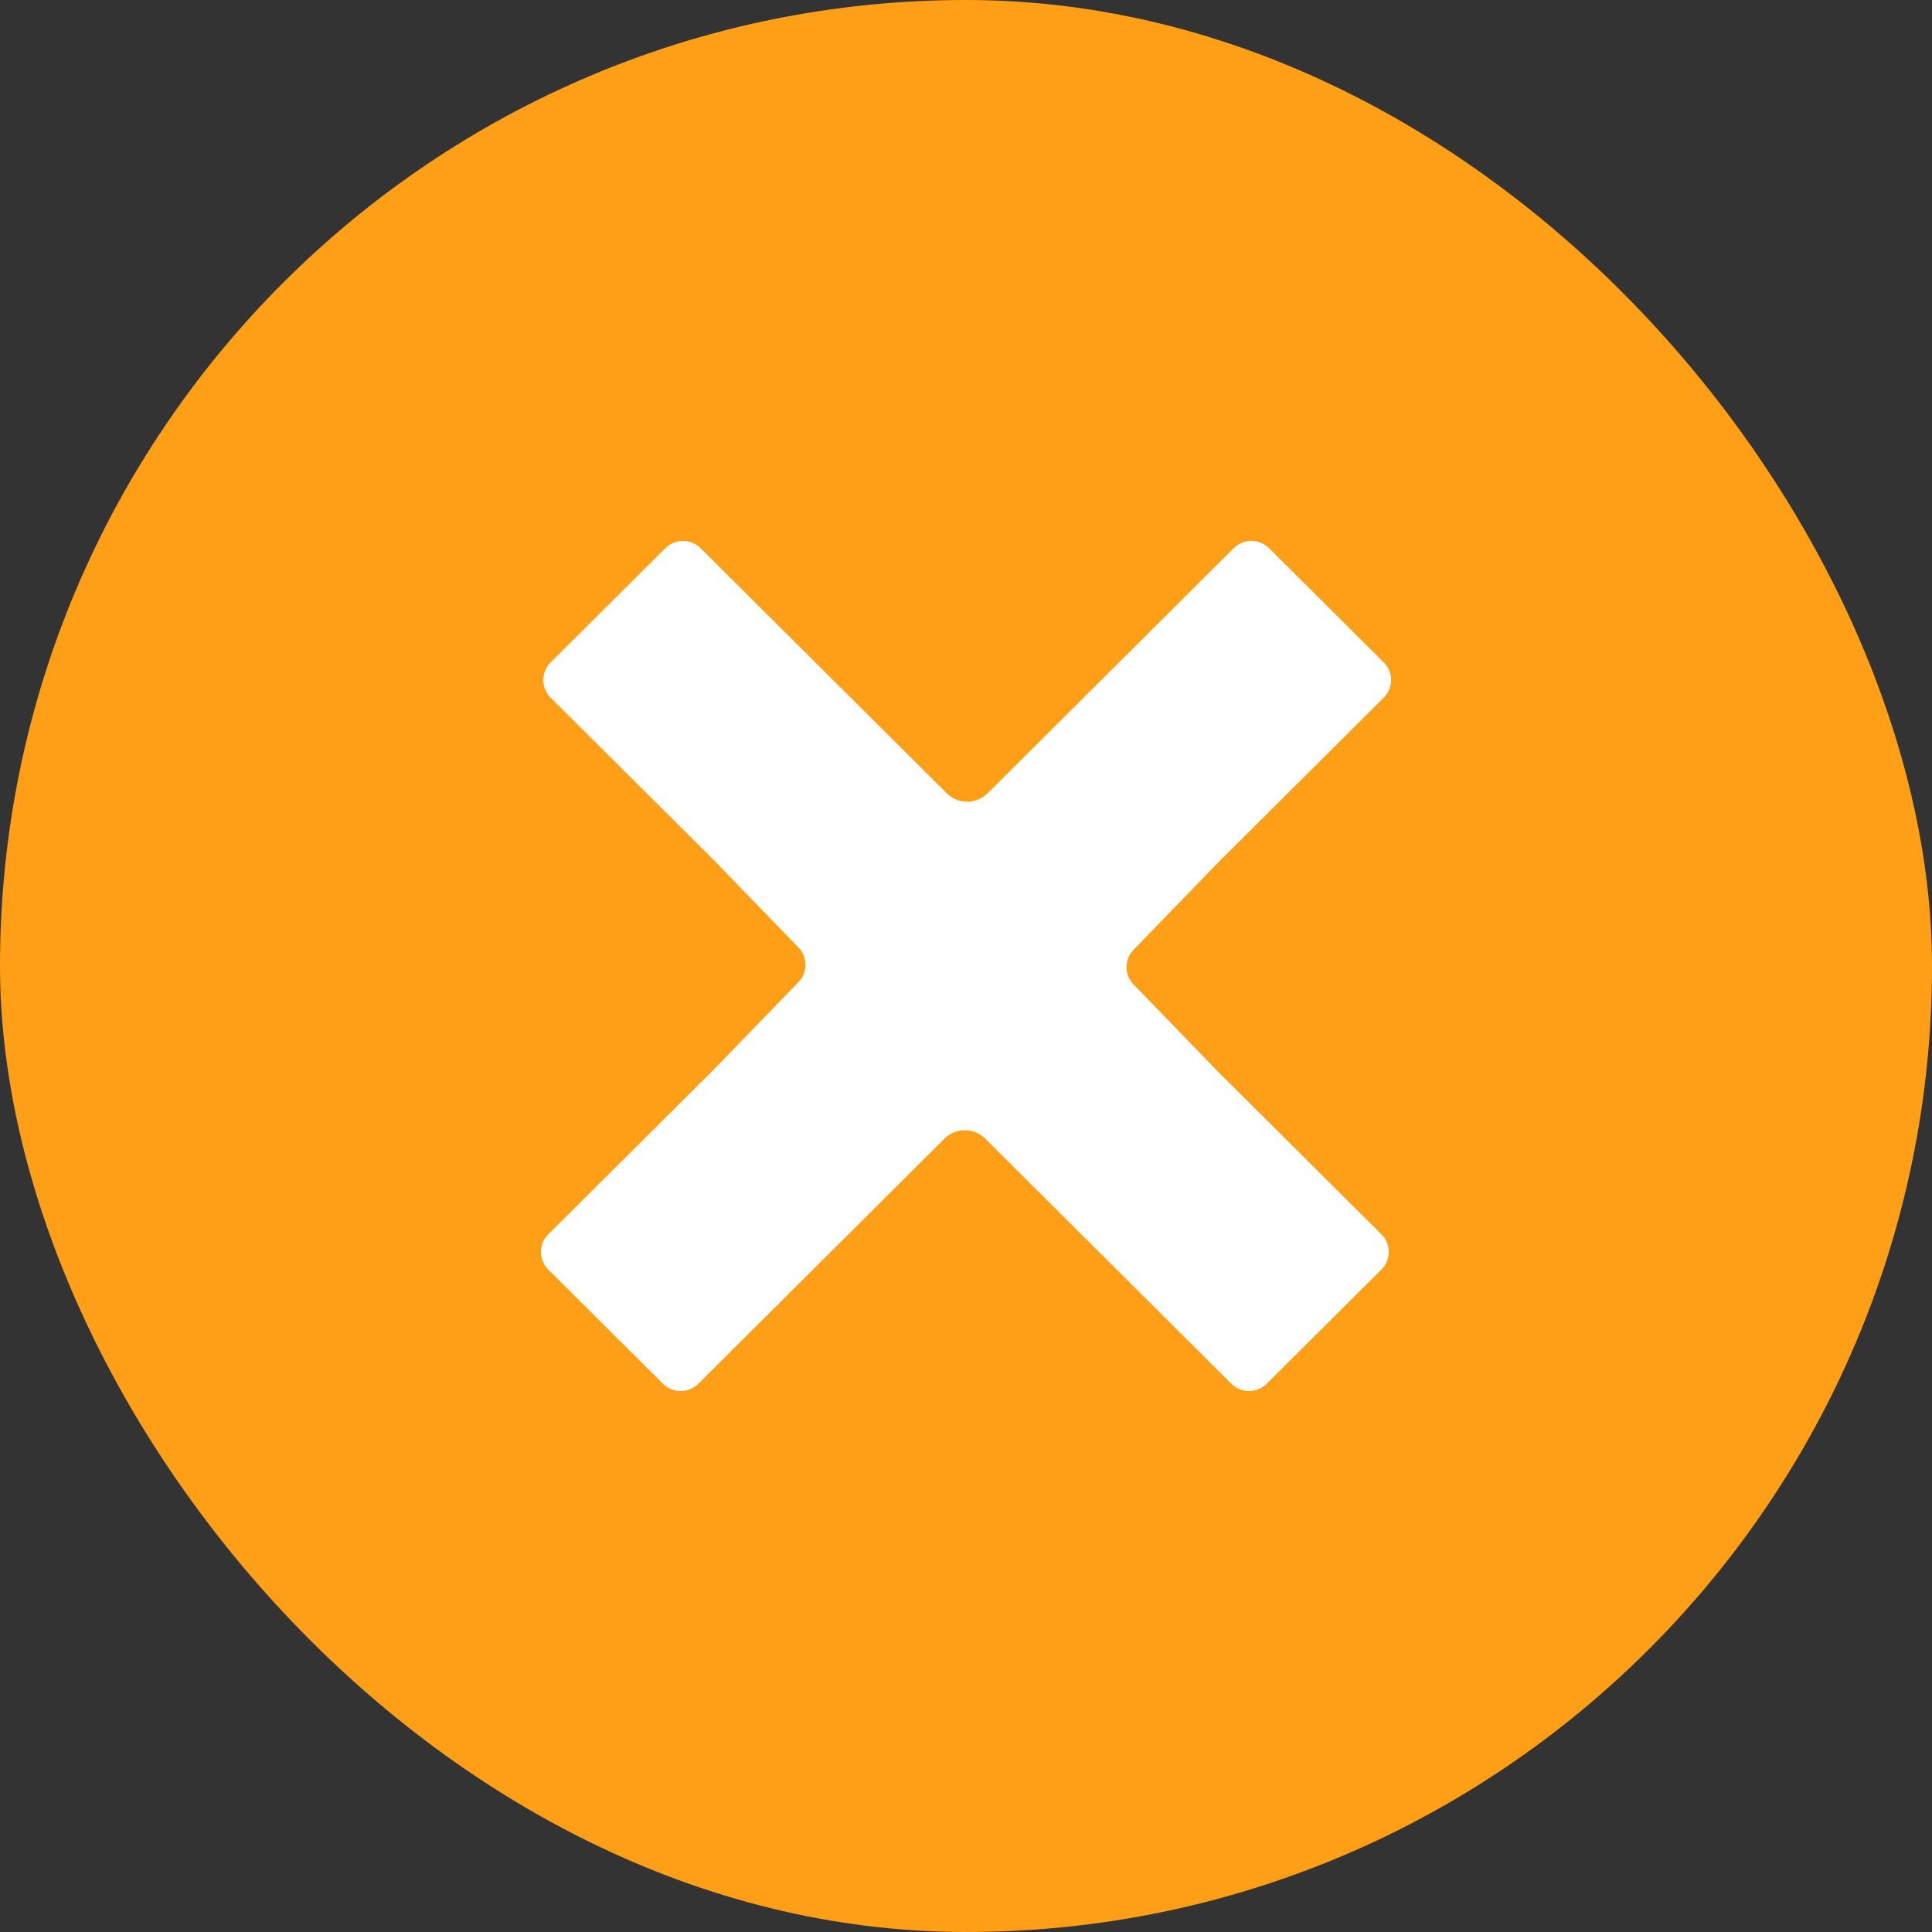 <svg width="100" height="100" fill="none" xmlns="http://www.w3.org/2000/svg"><rect width="100%" height="100%" fill="#333333" stroke="none"/><rect x="1" y="1" width="98" height="98" rx="49" fill="#FF9F18" stroke="#FF9F18" stroke-width="2"/><path d="M51.119 41.059a1.5 1.5 0 01-2.117 0L36.267 28.378a1.299 1.299 0 00-1.832 0l-5.934 5.909a1.286 1.286 0 000 1.824l8.428 8.391 4.4 4.542c.485.5.485 1.291 0 1.791l-4.4 4.542-8.55 8.512a1.286 1.286 0 000 1.824l5.935 5.91a1.3 1.3 0 001.831 0L48.882 58.94a1.5 1.5 0 012.117 0l12.735 12.681a1.299 1.299 0 001.832 0l5.934-5.909a1.286 1.286 0 000-1.824l-8.428-8.391-4.4-4.542a1.286 1.286 0 010-1.791l4.4-4.542 8.55-8.512a1.286 1.286 0 000-1.824l-5.935-5.91a1.3 1.3 0 00-1.832 0L51.12 41.06z" fill="#fff"/></svg>